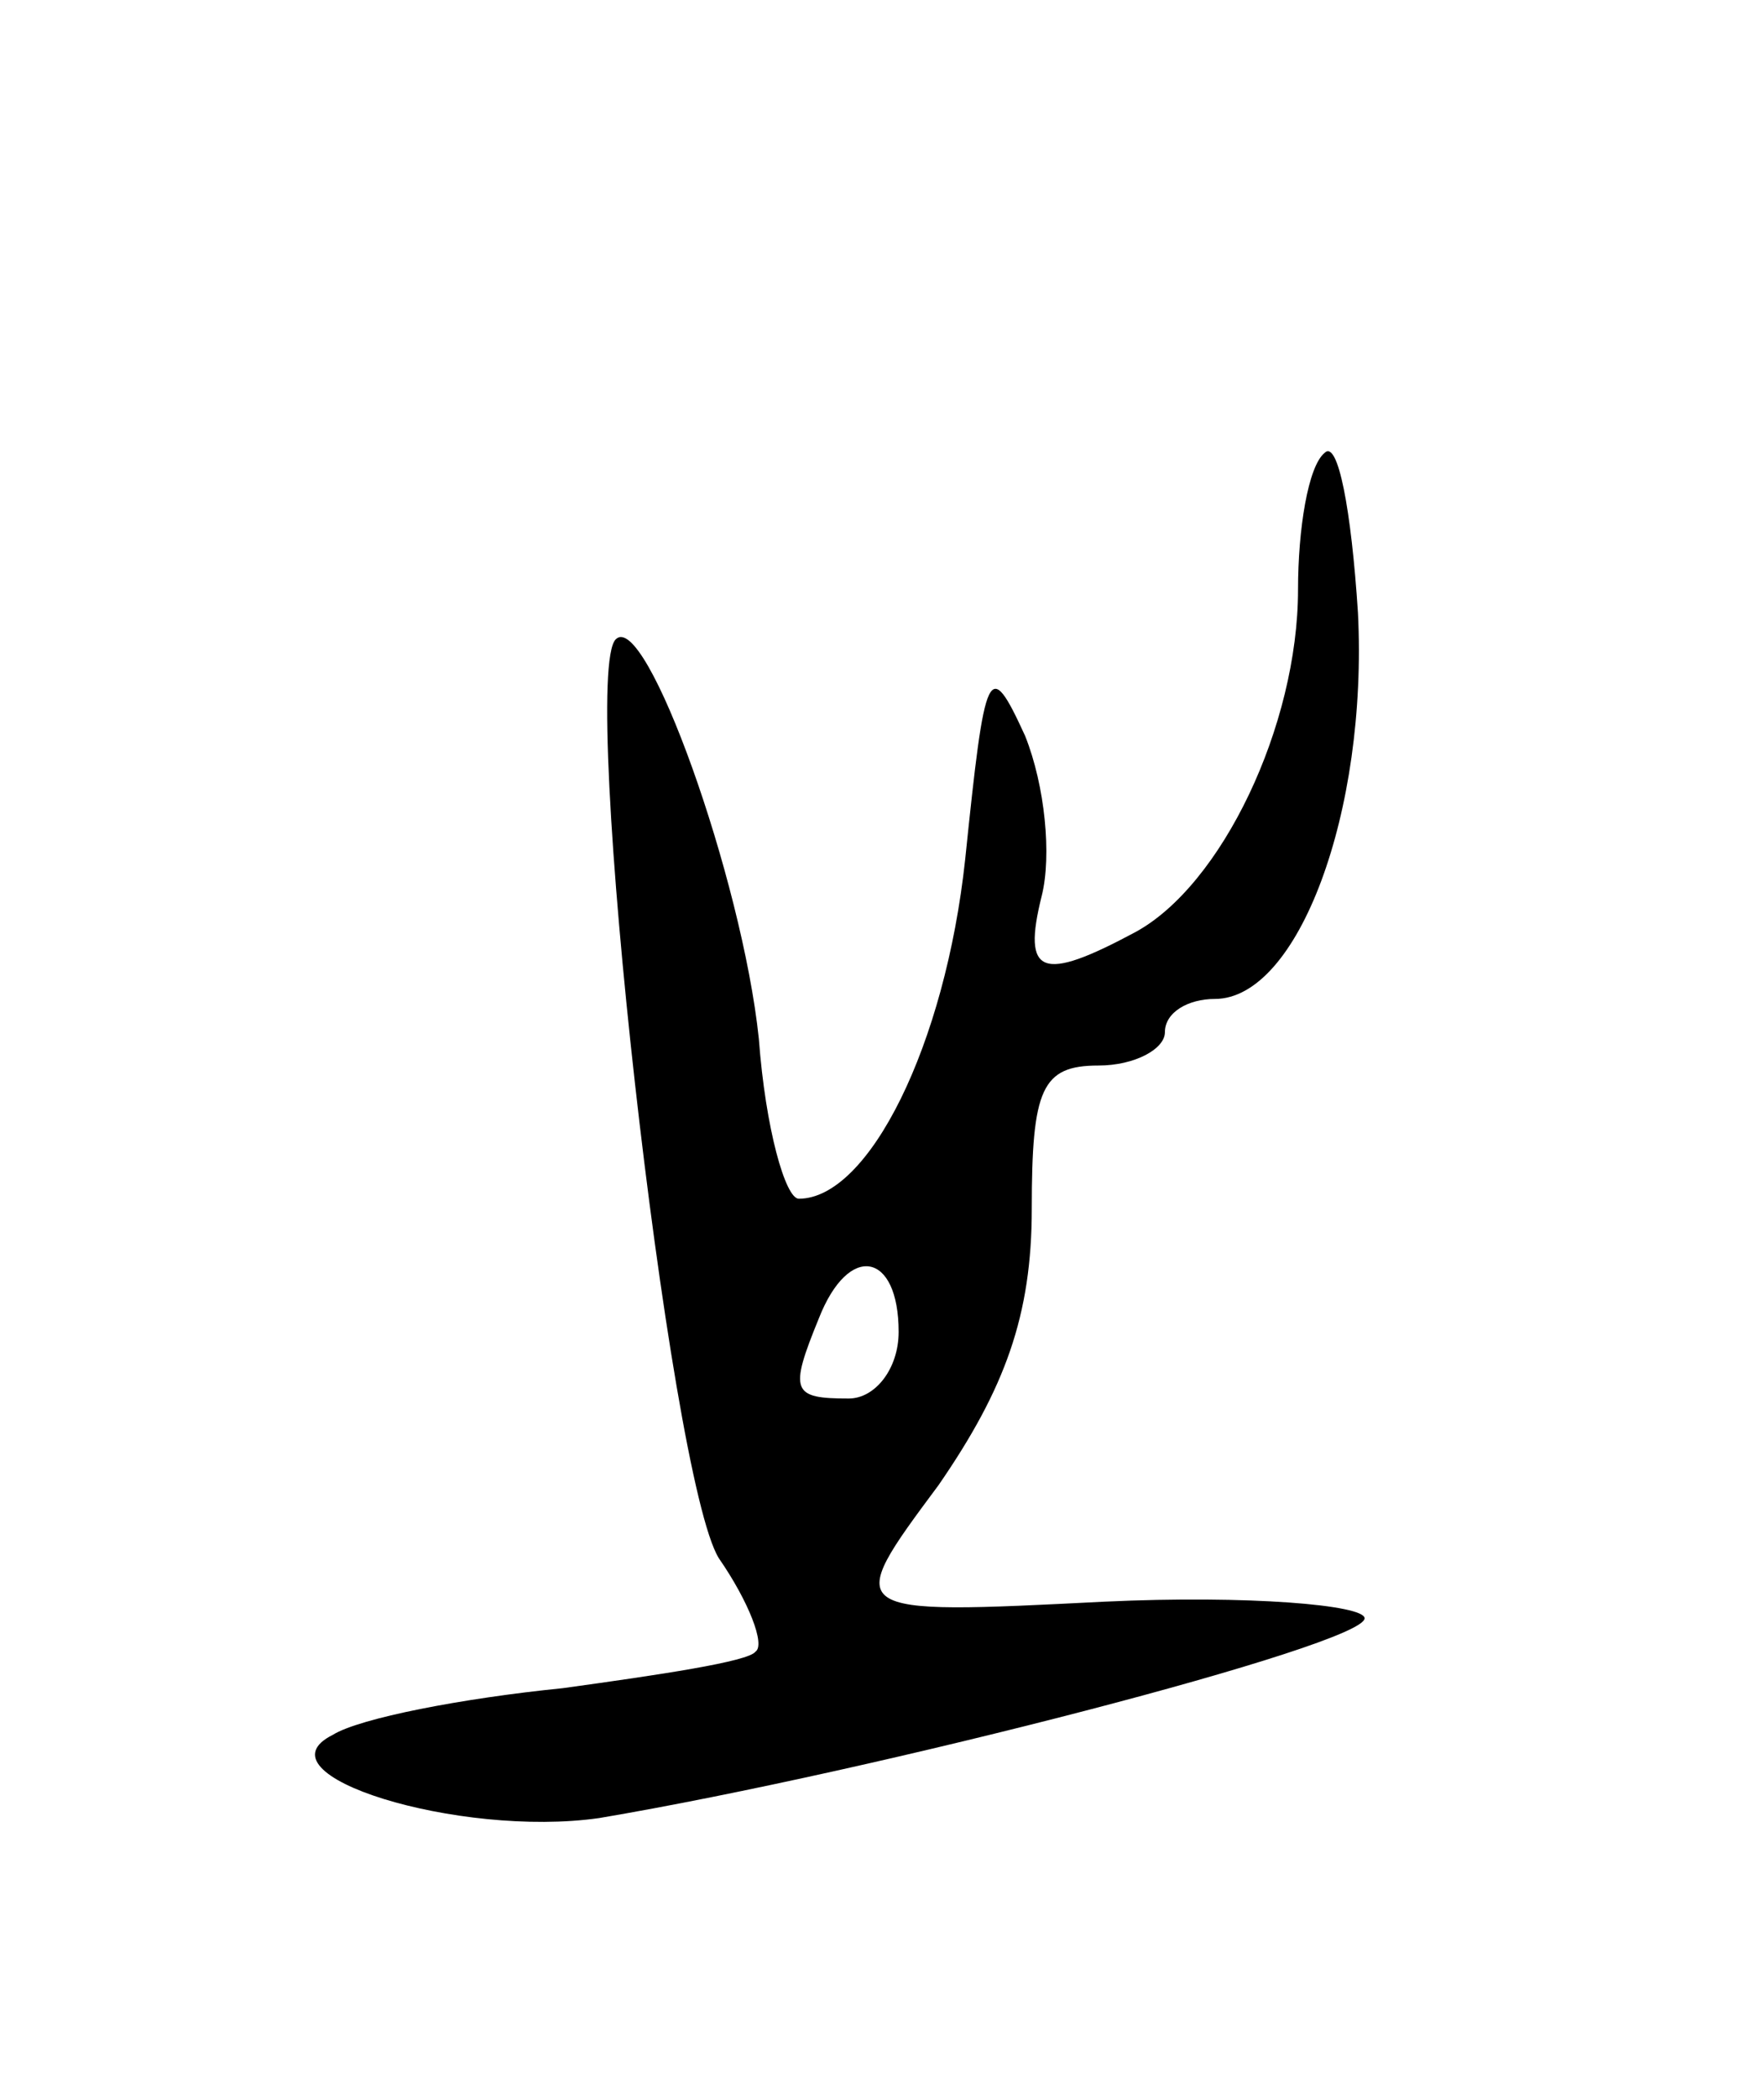 <svg version="1.0" xmlns="http://www.w3.org/2000/svg"
 width="53pt" height="63pt" viewBox="0 0 53 63"
 preserveAspectRatio="xMidYMid meet">
<g transform="translate(0,63) scale(0.1,-0.1)"
fill="#000000" stroke="none">
<path d="M398 494 c-5 -4 -8 -23 -8 -41 0 -41 -23 -89 -49 -103 -28 -15 -34
-13 -28 11 3 12 1 33 -5 48 -11 24 -12 21 -18 -37 -6 -56 -29 -102 -50 -102
-4 0 -10 21 -12 48 -5 48 -34 129 -43 120 -11 -11 16 -252 31 -276 9 -13 14
-26 11 -28 -2 -3 -29 -7 -58 -11 -30 -3 -61 -9 -69 -14 -24 -12 38 -31 80 -25
83 14 230 52 230 60 0 4 -35 7 -78 5 -79 -4 -79 -4 -50 35 20 29 28 51 28 83
0 36 3 43 20 43 11 0 20 5 20 10 0 6 7 10 15 10 25 0 46 56 43 116 -2 31 -6
52 -10 48z m-128 -264 c0 -11 -7 -20 -15 -20 -17 0 -18 2 -9 24 9 23 24 20 24
-4z"/>
</g>
</svg>
